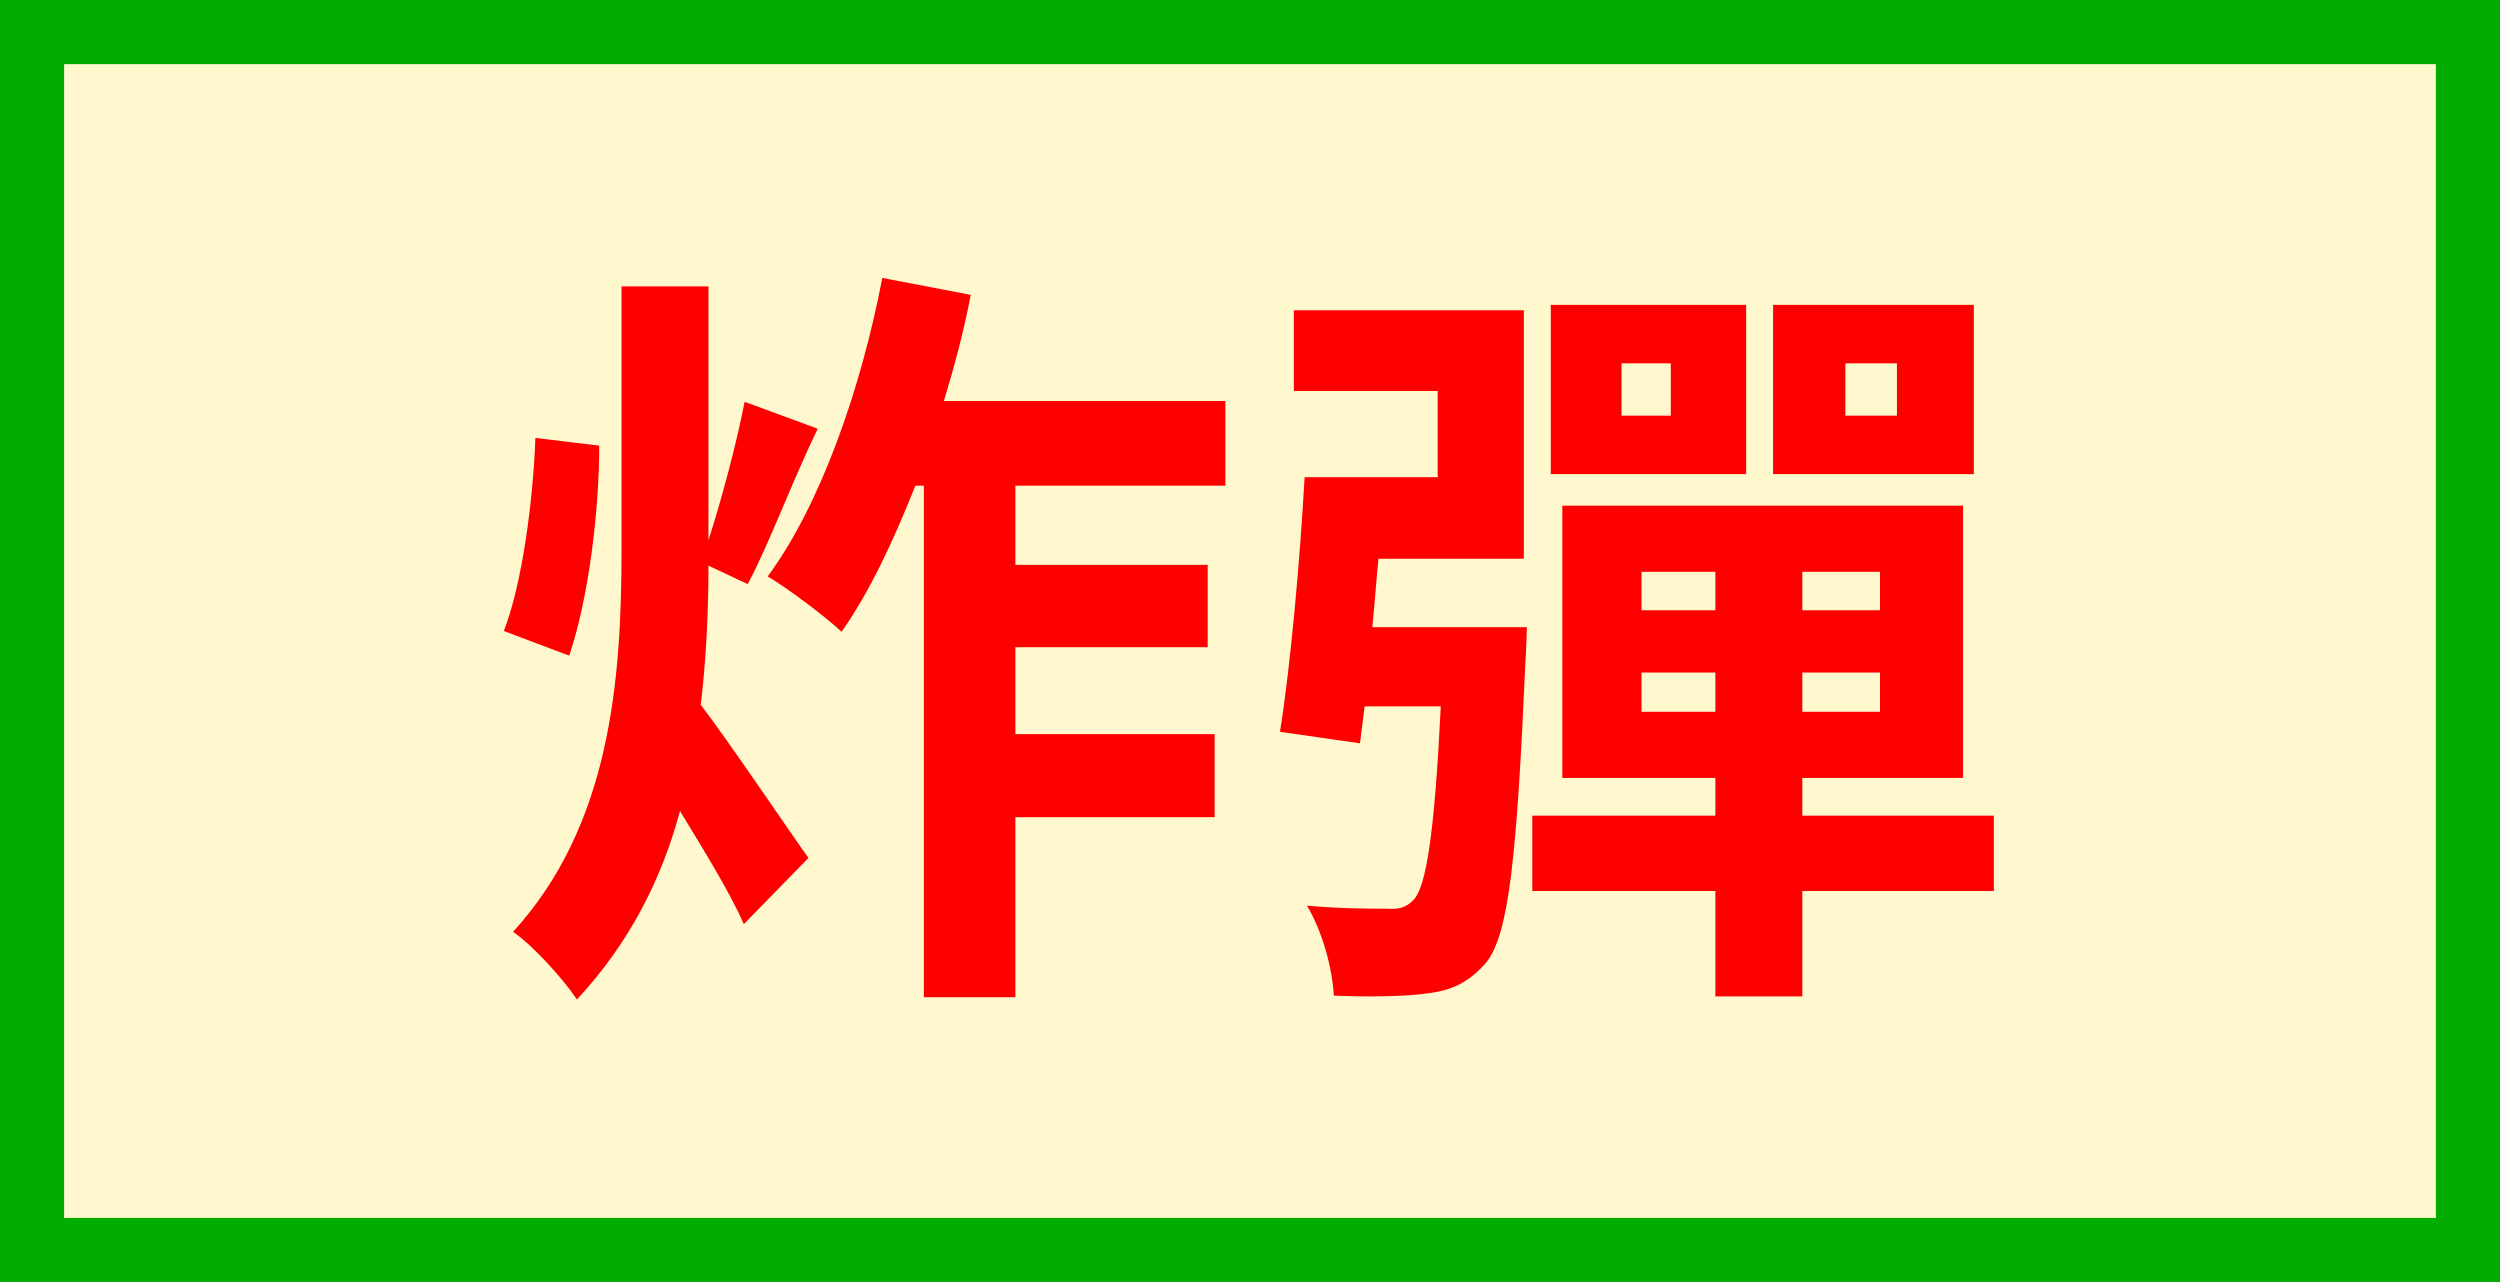 <svg width="78" height="40" viewBox="0 0 78 40" fill="none" xmlns="http://www.w3.org/2000/svg">
<rect x="0" y="0" width="78" height="40" fill="#333333" stroke="none"/>
<rect x="1" y="1" width="76" height="38" fill="#FFF7CD" stroke="#03AC00" stroke-width="2" stroke-linecap="round"/>
<path d="M16.704 13.664C16.632 15.632 16.296 18.2 15.72 19.688L17.76 20.456C18.36 18.68 18.696 15.968 18.696 13.904L16.704 13.664ZM23.328 18.224C23.976 17.024 24.72 15.008 25.512 13.376L23.232 12.536C22.992 13.784 22.536 15.512 22.104 16.856V8.936H19.392V17.144C19.392 21.272 19.032 25.76 16.008 29.072C16.632 29.504 17.568 30.536 18 31.184C19.632 29.432 20.64 27.44 21.216 25.304C21.96 26.528 22.776 27.848 23.208 28.832L25.224 26.768C24.72 26.072 22.68 23.048 21.864 21.992C22.032 20.576 22.104 19.088 22.104 17.648L23.328 18.224ZM38.232 15.152V12.512H29.448C29.784 11.408 30.072 10.328 30.288 9.2L27.528 8.672C26.856 12.176 25.584 15.776 23.952 17.984C24.6 18.368 25.776 19.256 26.256 19.712C27.12 18.488 27.864 16.904 28.56 15.152H28.824V31.112H31.68V25.496H37.896V22.904H31.68V20.192H37.68V17.624H31.68V15.152H38.232ZM59.184 12.968H57.576V11.336H59.184V12.968ZM61.584 9.512H55.32V14.792H61.584V9.512ZM52.128 12.968H50.592V11.336H52.128V12.968ZM54.48 9.512H48.384V14.792H54.48V9.512ZM42.816 19.568C42.888 18.872 42.936 18.152 43.008 17.432H47.544V9.68H40.368V12.2H44.856V14.888H40.704C40.56 17.456 40.272 20.72 39.936 22.832L42.432 23.192L42.576 22.04H44.952C44.76 26 44.496 27.656 44.112 28.064C43.872 28.328 43.632 28.376 43.272 28.352C42.792 28.352 41.808 28.352 40.776 28.256C41.256 29.048 41.568 30.2 41.616 31.064C42.768 31.112 43.872 31.088 44.544 30.992C45.312 30.896 45.816 30.656 46.368 30.032C47.088 29.144 47.328 26.648 47.592 20.672C47.616 20.336 47.64 19.568 47.64 19.568H42.816ZM51.216 22.208V20.984H53.52V22.208H51.216ZM51.216 17.84H53.52V19.04H51.216V17.84ZM58.656 19.04H56.232V17.84H58.656V19.04ZM58.656 22.208H56.232V20.984H58.656V22.208ZM62.208 25.448H56.232V24.272H61.248V15.776H48.744V24.272H53.52V25.448H47.808V27.8H53.52V31.088H56.232V27.8H62.208V25.448Z" fill="#FF0000"/>
</svg>
